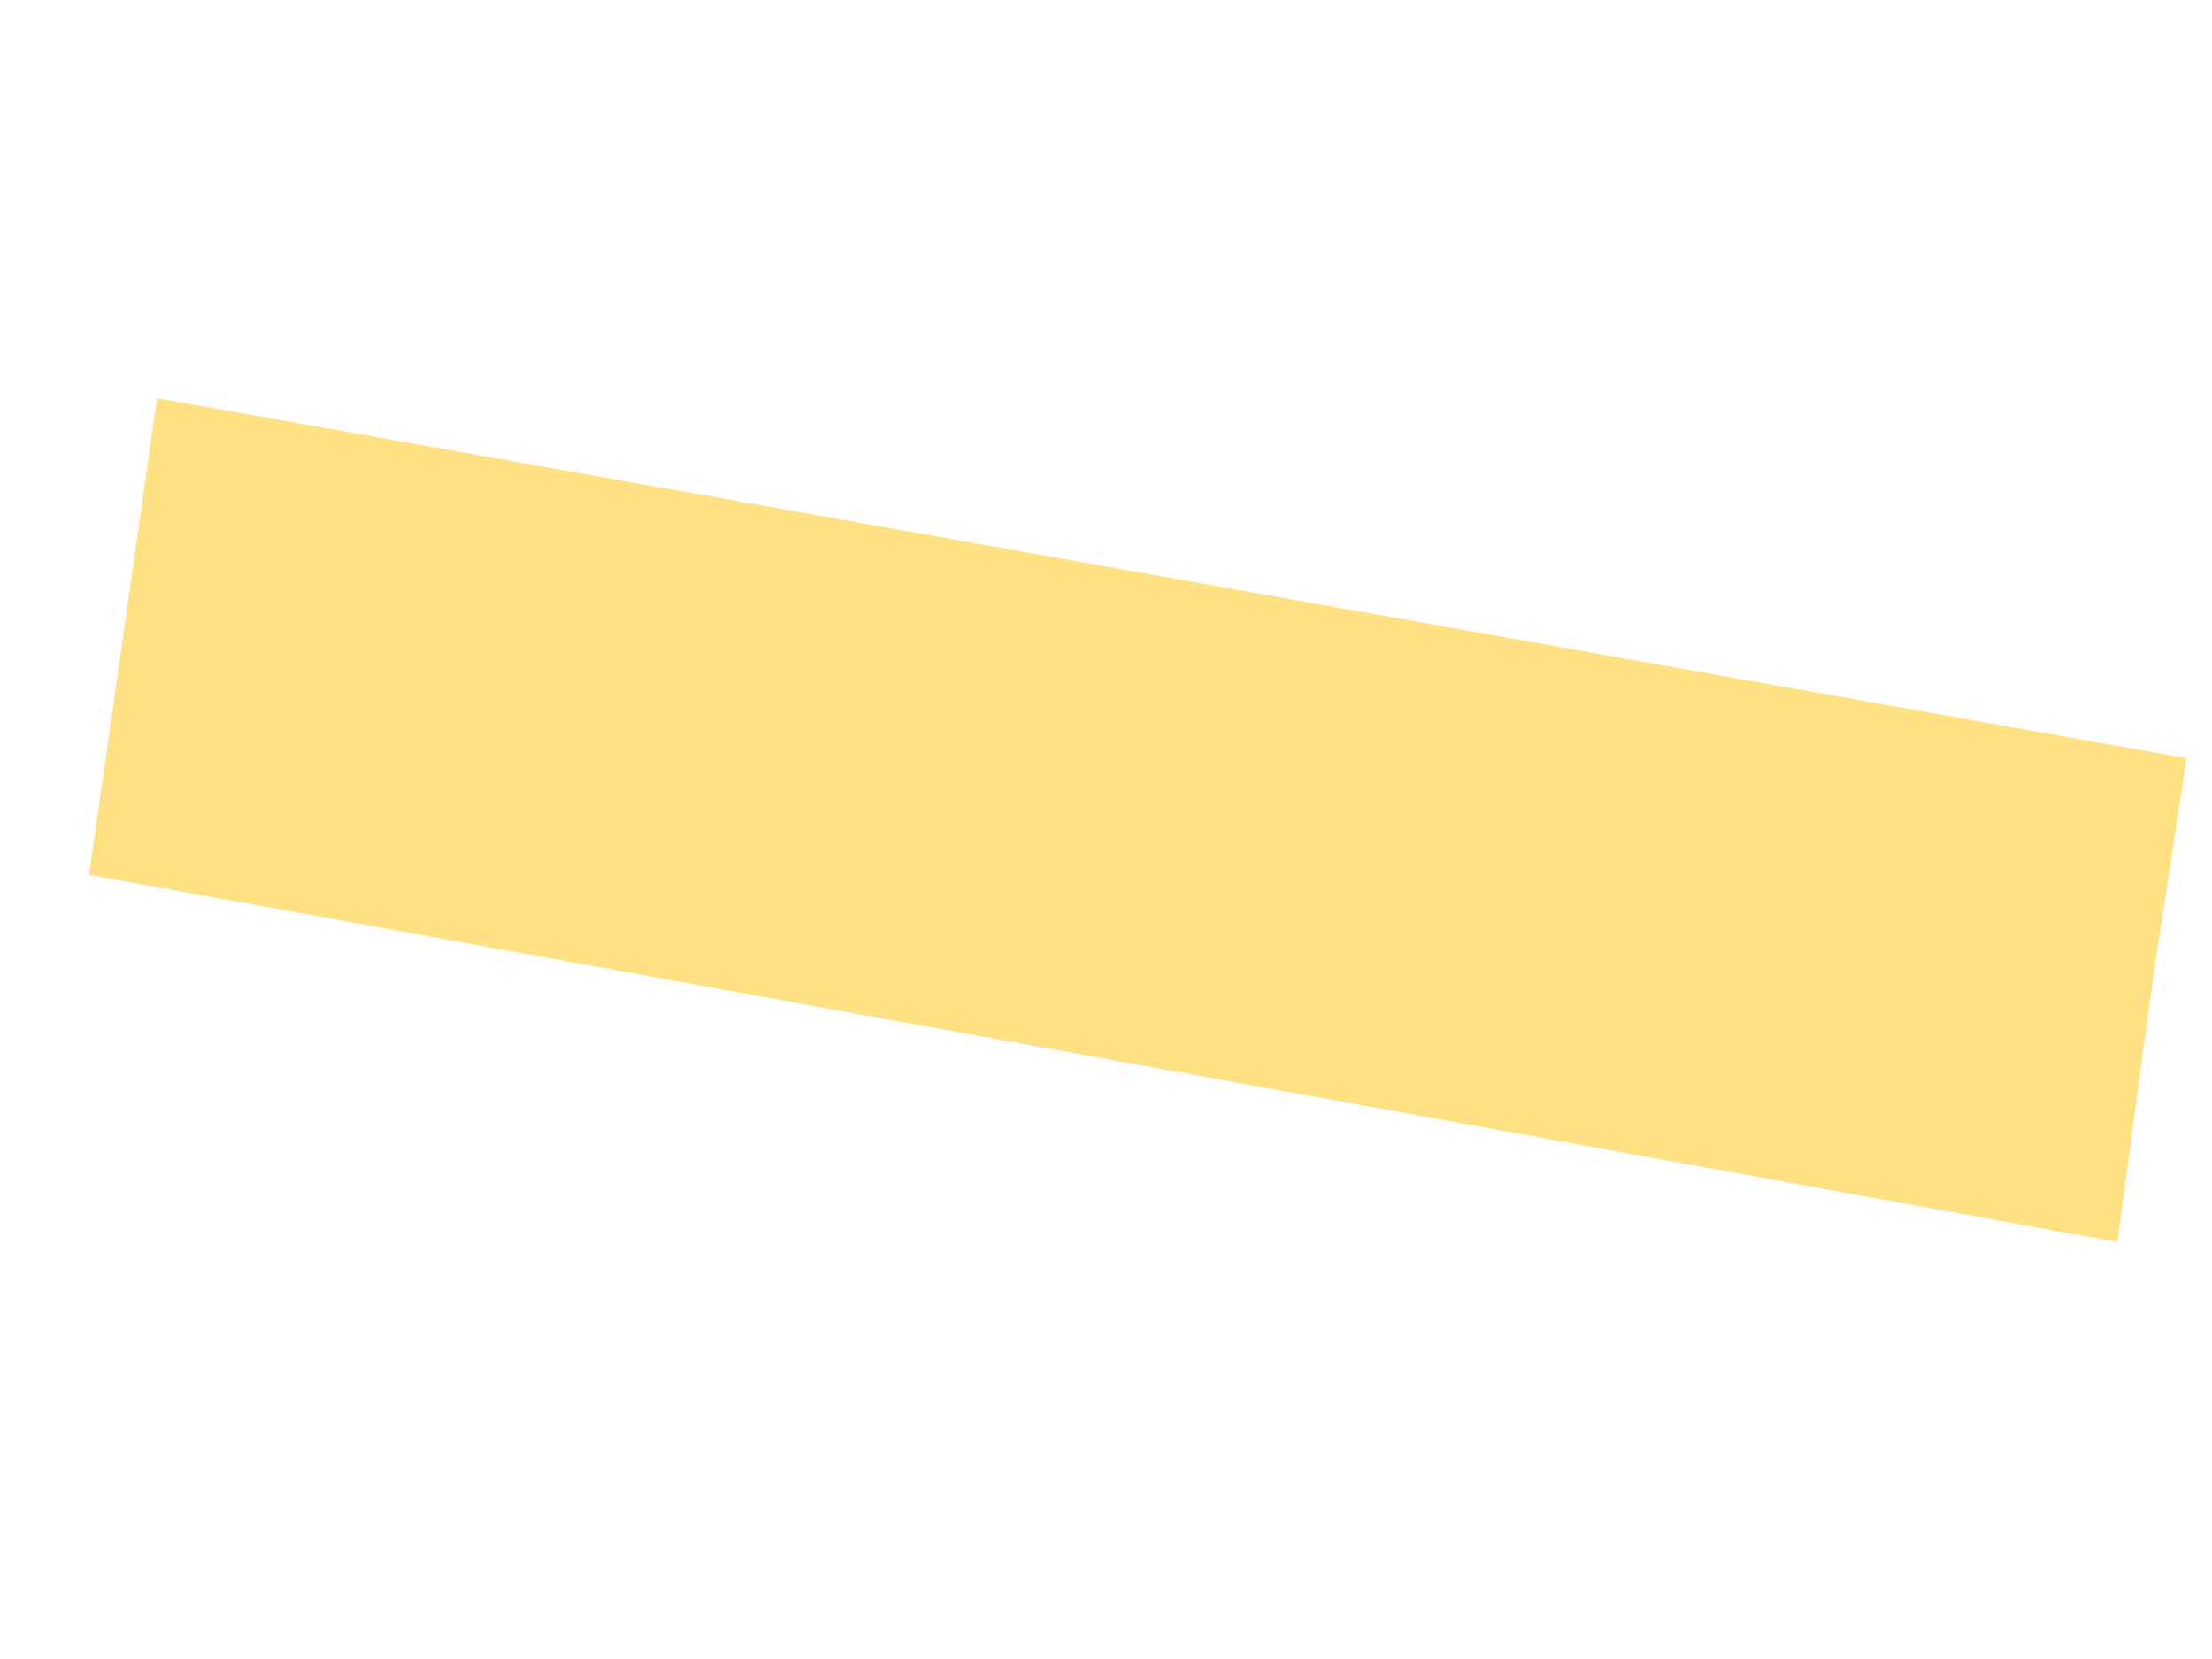 <svg width="4" height="3" viewBox="0 0 4 3" fill="none" xmlns="http://www.w3.org/2000/svg">
<path d="M3.954 1.371L0.284 0.72L0.161 1.582L3.829 2.246C3.902 1.703 3.873 1.903 3.954 1.371Z" fill="#FFE082"/>
</svg>
